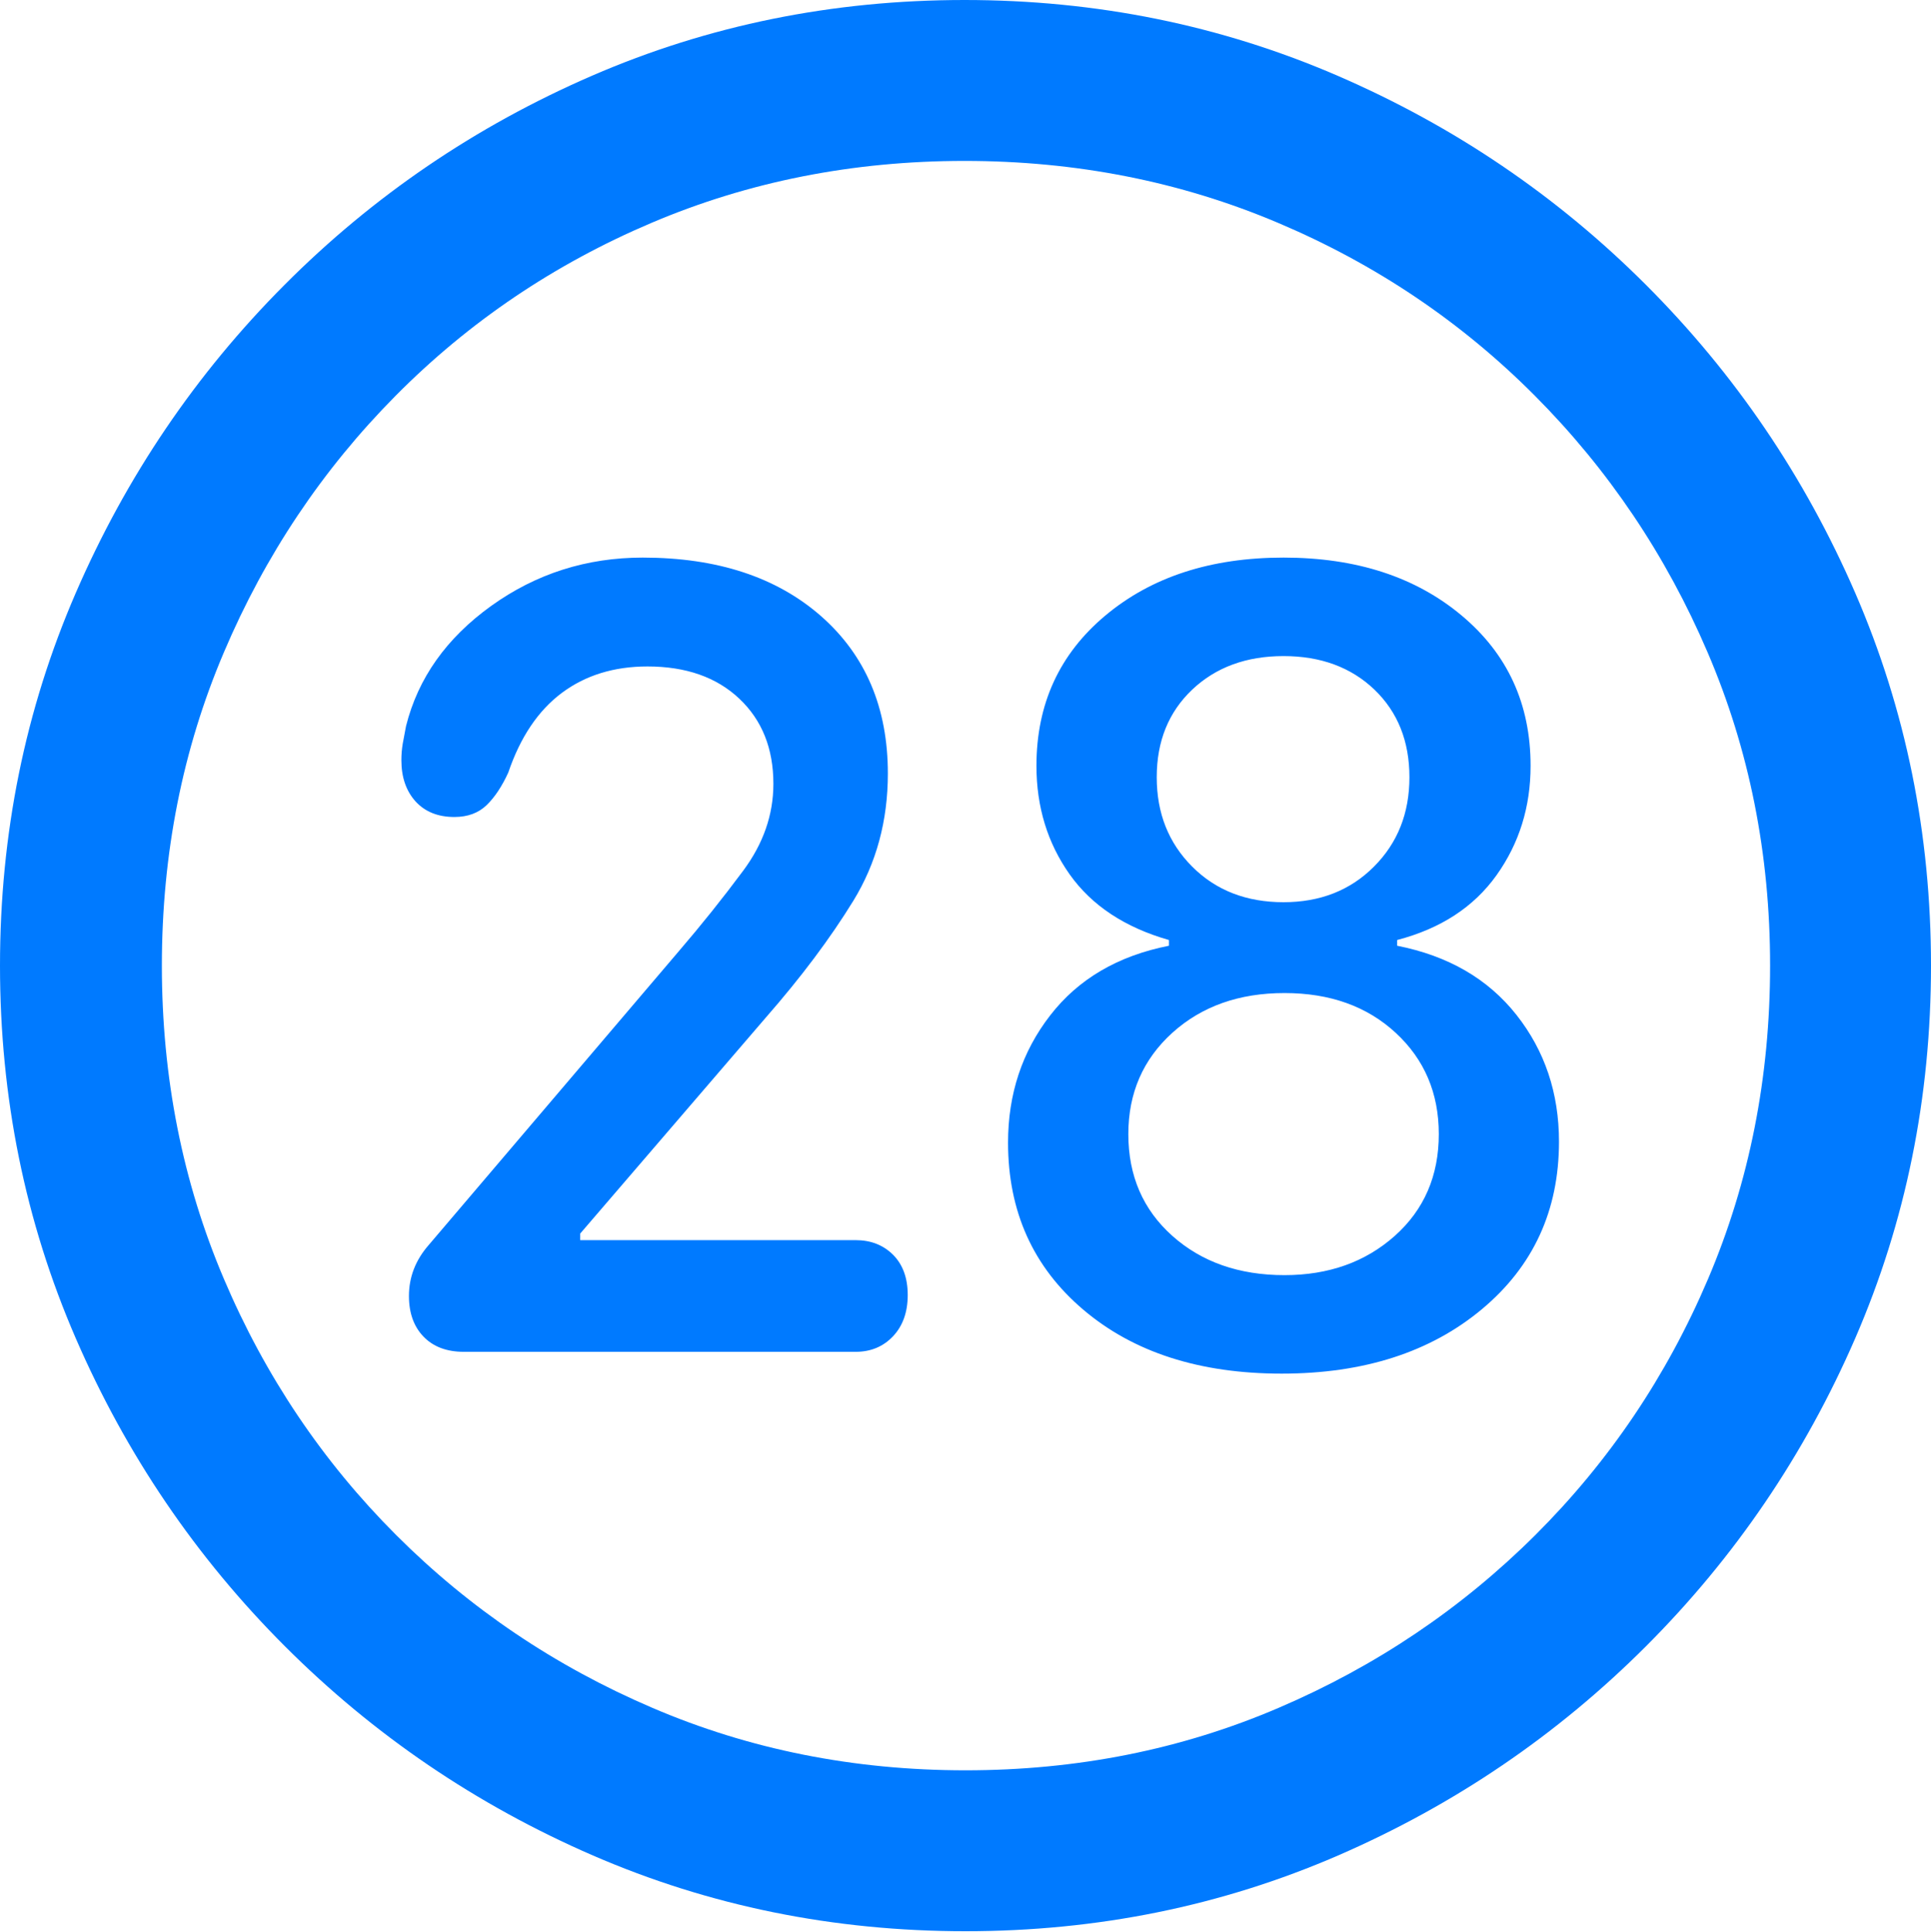 <?xml version="1.0" encoding="UTF-8"?>
<!--Generator: Apple Native CoreSVG 175.5-->
<!DOCTYPE svg
PUBLIC "-//W3C//DTD SVG 1.1//EN"
       "http://www.w3.org/Graphics/SVG/1.1/DTD/svg11.dtd">
<svg version="1.1" xmlns="http://www.w3.org/2000/svg" xmlns:xlink="http://www.w3.org/1999/xlink" width="19.922" height="19.932">
 <g>
  <rect height="19.932" opacity="0" width="19.922" x="0" y="0"/>
  <path d="M9.961 19.922Q12.002 19.922 13.804 19.141Q15.605 18.359 16.982 16.982Q18.359 15.605 19.141 13.804Q19.922 12.002 19.922 9.961Q19.922 7.92 19.141 6.118Q18.359 4.316 16.982 2.939Q15.605 1.562 13.799 0.781Q11.992 0 9.951 0Q7.91 0 6.108 0.781Q4.307 1.562 2.935 2.939Q1.562 4.316 0.781 6.118Q0 7.92 0 9.961Q0 12.002 0.781 13.804Q1.562 15.605 2.939 16.982Q4.316 18.359 6.118 19.141Q7.92 19.922 9.961 19.922ZM9.961 18.262Q8.232 18.262 6.729 17.617Q5.225 16.973 4.087 15.835Q2.949 14.697 2.31 13.193Q1.67 11.69 1.67 9.961Q1.67 8.232 2.31 6.729Q2.949 5.225 4.082 4.082Q5.215 2.939 6.719 2.3Q8.223 1.66 9.951 1.66Q11.68 1.66 13.188 2.3Q14.697 2.939 15.835 4.082Q16.973 5.225 17.617 6.729Q18.262 8.232 18.262 9.961Q18.262 11.69 17.622 13.193Q16.982 14.697 15.84 15.835Q14.697 16.973 13.193 17.617Q11.69 18.262 9.961 18.262Z" fill="#007aff"/>
  <path d="M4.785 13.945L8.828 13.945Q9.062 13.945 9.214 13.784Q9.365 13.623 9.365 13.359Q9.365 13.096 9.214 12.944Q9.062 12.793 8.828 12.793L5.986 12.793L5.986 12.725L7.9 10.498Q8.447 9.873 8.804 9.292Q9.16 8.711 9.16 7.979Q9.16 6.963 8.472 6.357Q7.783 5.752 6.631 5.752Q5.762 5.752 5.068 6.25Q4.375 6.748 4.189 7.49Q4.17 7.588 4.155 7.671Q4.141 7.754 4.141 7.842Q4.141 8.105 4.287 8.267Q4.434 8.428 4.688 8.428Q4.893 8.428 5.02 8.306Q5.146 8.184 5.244 7.969Q5.43 7.422 5.796 7.148Q6.162 6.875 6.68 6.875Q7.275 6.875 7.627 7.207Q7.979 7.539 7.979 8.086Q7.979 8.564 7.666 8.984Q7.354 9.404 7.002 9.814L4.424 12.842Q4.219 13.076 4.219 13.369Q4.219 13.633 4.37 13.789Q4.521 13.945 4.785 13.945ZM13.223 14.17Q14.492 14.17 15.288 13.506Q16.084 12.842 16.084 11.777Q16.084 11.025 15.645 10.469Q15.205 9.912 14.414 9.756L14.414 9.697Q15.088 9.521 15.44 9.028Q15.791 8.535 15.791 7.9Q15.791 6.943 15.078 6.348Q14.365 5.752 13.242 5.752Q12.119 5.752 11.406 6.348Q10.693 6.943 10.693 7.9Q10.693 8.535 11.035 9.019Q11.377 9.502 12.06 9.697L12.06 9.756Q11.27 9.912 10.835 10.474Q10.4 11.035 10.4 11.787Q10.4 12.852 11.177 13.511Q11.953 14.17 13.223 14.17ZM13.252 13.154Q12.549 13.154 12.095 12.749Q11.641 12.344 11.641 11.699Q11.641 11.065 12.095 10.654Q12.549 10.244 13.252 10.244Q13.955 10.244 14.399 10.654Q14.844 11.065 14.844 11.699Q14.844 12.344 14.39 12.749Q13.935 13.154 13.252 13.154ZM13.242 9.307Q12.666 9.307 12.3 8.94Q11.934 8.574 11.934 8.018Q11.934 7.461 12.3 7.114Q12.666 6.768 13.242 6.768Q13.818 6.768 14.18 7.114Q14.541 7.461 14.541 8.018Q14.541 8.574 14.175 8.94Q13.809 9.307 13.242 9.307Z" fill="#007aff"/>
 </g>
</svg>
